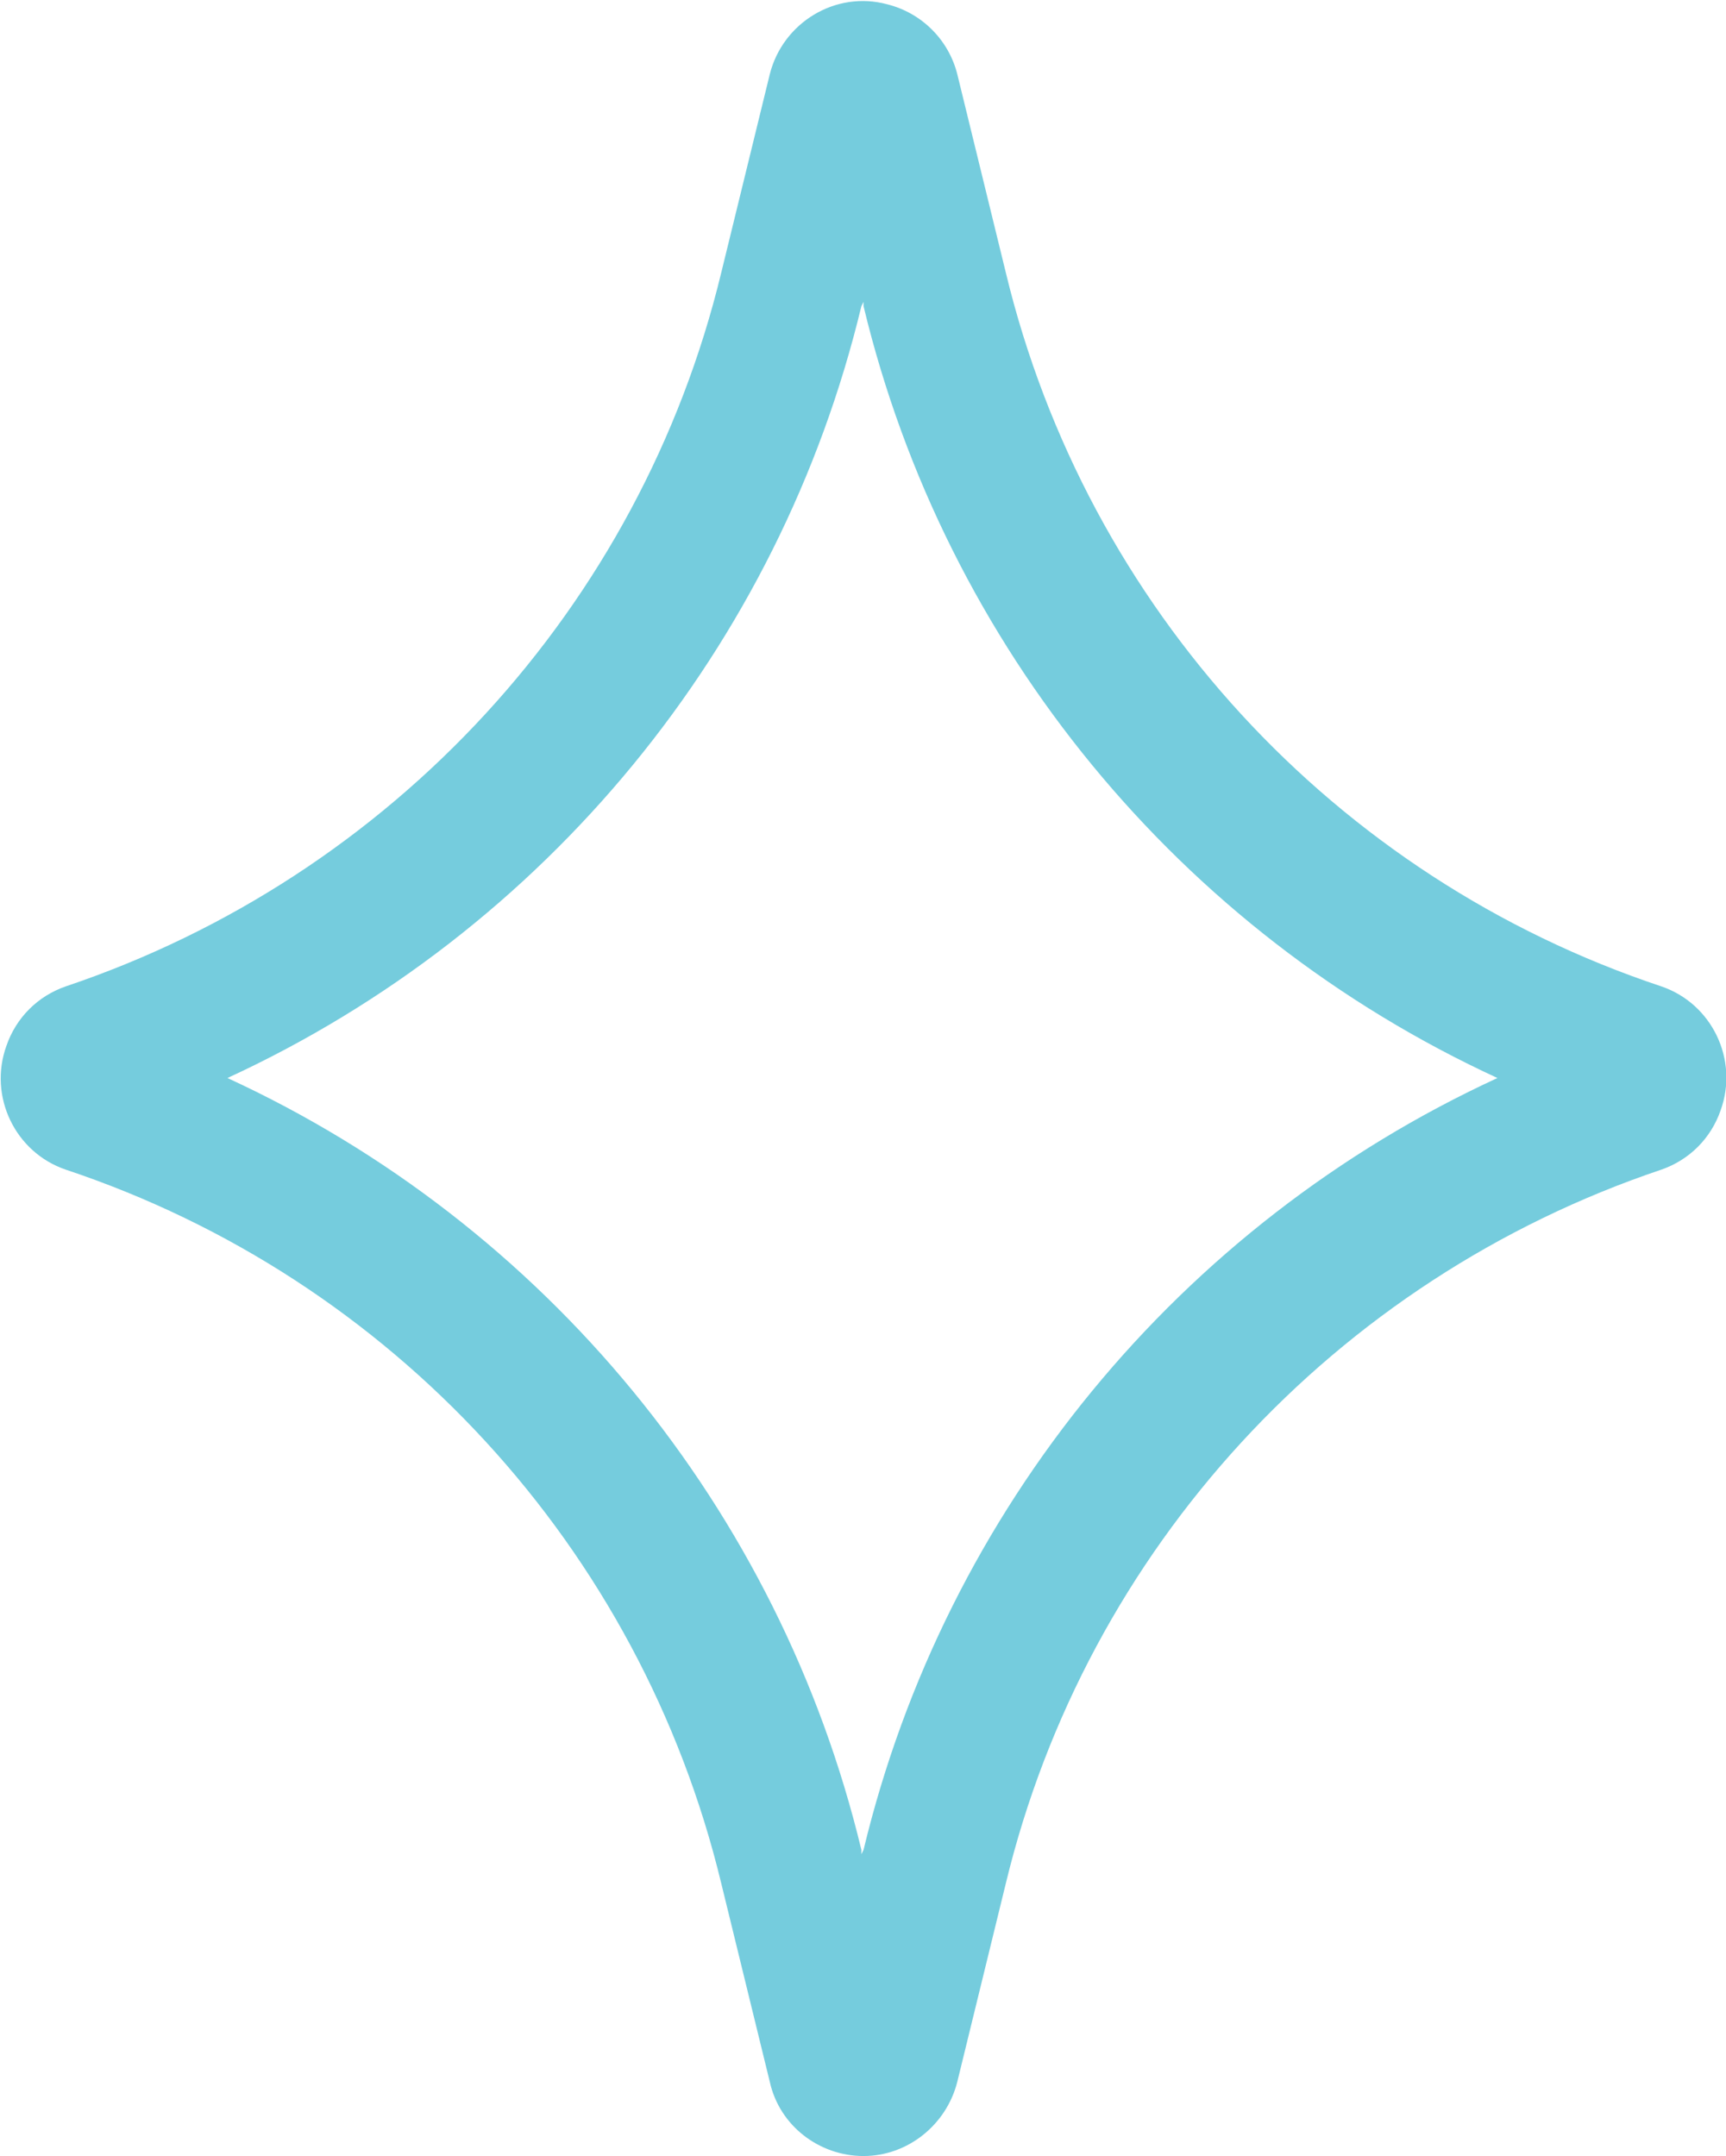 <?xml version="1.0" encoding="UTF-8"?><svg id="Layer_1" xmlns="http://www.w3.org/2000/svg" viewBox="0 0 16.01 20"><defs><style>.cls-1{fill:#75ccdd;stroke-width:0px;}</style></defs><path id="Path_240" class="cls-1" d="m8.01,20c-.41,0-.78-.28-.87-.69l-.45-1.84c-.75-3.11-3.05-5.61-6.08-6.62-.47-.16-.72-.68-.55-1.15.09-.26.29-.46.55-.55,3.03-1.02,5.33-3.52,6.08-6.62l.45-1.84c.12-.48.61-.78,1.09-.65.32.08.57.33.65.65l.45,1.84c.75,3.11,3.05,5.61,6.08,6.62.47.16.72.68.55,1.15-.09.26-.29.46-.55.55-3.03,1.02-5.33,3.52-6.08,6.62l-.45,1.84c-.1.4-.46.69-.87.69M2.11,10c2.95,1.36,5.12,4,5.88,7.16v.04s.02-.04.02-.04c.76-3.16,2.93-5.8,5.88-7.16-2.95-1.36-5.12-4-5.88-7.16v-.04s-.02.04-.02.04c-.76,3.16-2.93,5.8-5.88,7.16"/></svg>